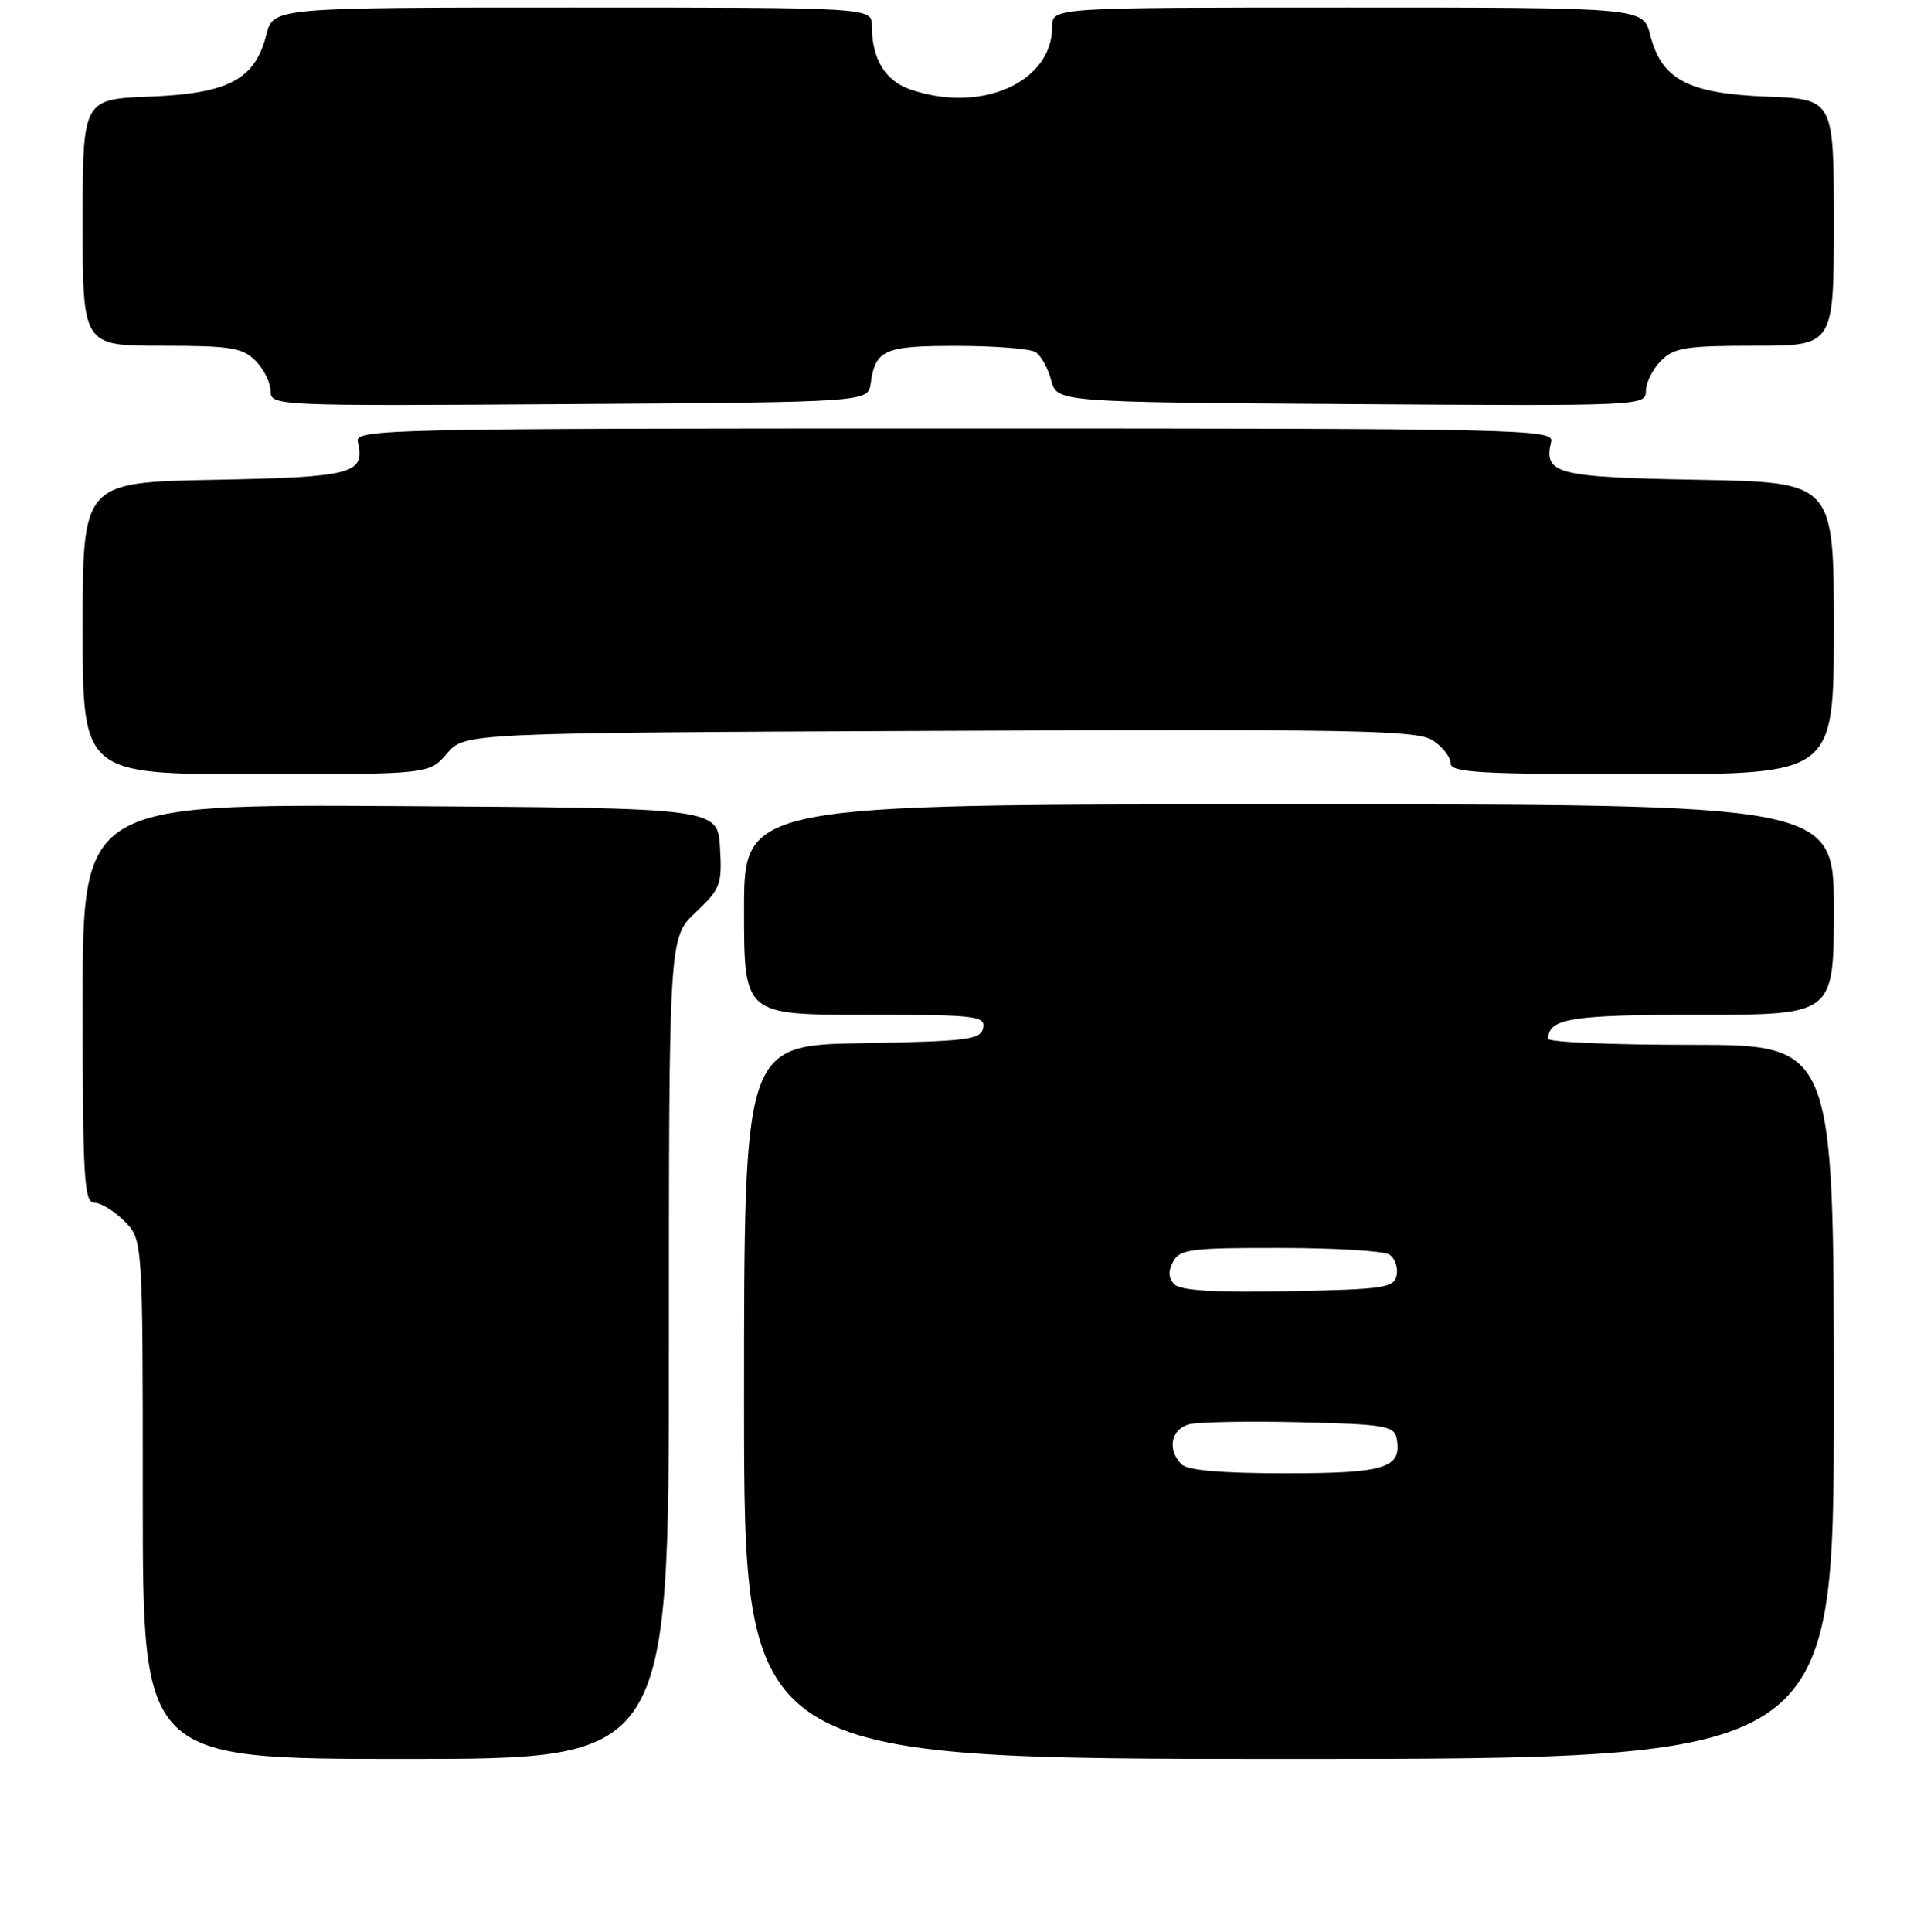 <?xml version="1.0" encoding="UTF-8" standalone="no"?>
<!DOCTYPE svg PUBLIC "-//W3C//DTD SVG 1.1//EN" "http://www.w3.org/Graphics/SVG/1.1/DTD/svg11.dtd" >
<svg xmlns="http://www.w3.org/2000/svg" xmlns:xlink="http://www.w3.org/1999/xlink" version="1.1" viewBox="0 0 256 257">
 <g >
 <path fill="currentColor"
d=" M 89.00 179.37 C 89.00 124.74 89.00 124.74 92.55 121.39 C 95.87 118.26 96.09 117.68 95.80 112.77 C 95.50 107.50 95.50 107.50 53.25 107.24 C 11.00 106.98 11.00 106.98 11.00 133.49 C 11.00 156.73 11.19 160.00 12.55 160.00 C 13.40 160.00 15.20 161.10 16.55 162.45 C 19.00 164.91 19.00 164.91 19.00 199.45 C 19.00 234.00 19.00 234.00 54.00 234.00 C 89.00 234.00 89.00 234.00 89.00 179.37 Z  M 244.00 186.50 C 244.00 139.00 244.00 139.00 225.00 139.00 C 214.55 139.00 206.00 138.64 206.00 138.20 C 206.00 135.48 209.01 135.00 226.20 135.00 C 244.00 135.00 244.00 135.00 244.00 121.00 C 244.00 107.00 244.00 107.00 171.50 107.00 C 99.00 107.00 99.00 107.00 99.00 121.00 C 99.00 135.00 99.00 135.00 115.07 135.00 C 129.84 135.00 131.12 135.14 130.81 136.75 C 130.51 138.31 128.80 138.53 114.74 138.78 C 99.00 139.05 99.00 139.05 99.00 186.53 C 99.00 234.00 99.00 234.00 171.50 234.00 C 244.00 234.00 244.00 234.00 244.00 186.50 Z  M 59.46 100.25 C 61.83 97.50 61.83 97.50 125.05 97.23 C 180.70 96.99 188.57 97.14 190.64 98.50 C 191.94 99.35 193.00 100.71 193.00 101.52 C 193.00 102.79 196.68 103.00 218.50 103.00 C 244.00 103.00 244.00 103.00 244.00 83.58 C 244.00 64.16 244.00 64.16 225.96 63.83 C 206.98 63.48 205.36 63.06 206.39 58.75 C 206.79 57.09 202.51 57.00 127.00 57.00 C 51.49 57.00 47.21 57.09 47.61 58.75 C 48.64 63.04 46.99 63.48 28.54 63.83 C 11.00 64.17 11.00 64.17 11.00 83.58 C 11.00 103.00 11.00 103.00 34.05 103.00 C 57.10 103.00 57.10 103.00 59.46 100.25 Z  M 115.85 51.00 C 116.47 46.52 117.67 46.00 127.37 46.02 C 132.39 46.02 137.08 46.40 137.79 46.85 C 138.50 47.30 139.44 48.98 139.86 50.59 C 140.64 53.50 140.64 53.50 179.82 53.76 C 218.50 54.02 219.00 54.00 219.00 52.01 C 219.00 50.91 219.90 49.10 221.00 48.00 C 222.75 46.25 224.33 46.00 233.50 46.00 C 244.00 46.00 244.00 46.00 244.00 29.60 C 244.00 13.20 244.00 13.20 235.07 12.85 C 224.60 12.44 221.08 10.58 219.57 4.65 C 218.65 1.00 218.65 1.00 179.32 1.00 C 140.00 1.00 140.00 1.00 140.00 3.54 C 140.00 10.97 130.50 15.16 121.08 11.88 C 117.75 10.72 116.00 7.81 116.00 3.43 C 116.00 1.00 116.00 1.00 76.18 1.00 C 36.35 1.00 36.35 1.00 35.43 4.65 C 33.92 10.58 30.40 12.44 19.93 12.85 C 11.00 13.20 11.00 13.20 11.00 29.60 C 11.00 46.00 11.00 46.00 21.50 46.00 C 30.67 46.00 32.25 46.25 34.00 48.00 C 35.10 49.10 36.00 50.91 36.00 52.01 C 36.00 54.00 36.50 54.02 75.75 53.76 C 115.50 53.50 115.50 53.50 115.85 51.00 Z  M 157.20 194.80 C 155.26 192.86 155.80 190.09 158.25 189.48 C 159.49 189.17 166.12 189.05 172.99 189.21 C 184.08 189.47 185.51 189.70 185.82 191.30 C 186.59 195.31 184.42 196.00 171.08 196.00 C 162.55 196.00 158.01 195.61 157.20 194.80 Z  M 156.27 170.87 C 155.46 170.06 155.40 169.12 156.08 167.85 C 156.97 166.19 158.45 166.00 170.29 166.02 C 177.55 166.02 184.11 166.42 184.85 166.89 C 185.59 167.36 186.03 168.59 185.84 169.62 C 185.51 171.34 184.26 171.52 171.46 171.78 C 161.70 171.97 157.09 171.69 156.27 170.87 Z "/>
</g>
</svg>